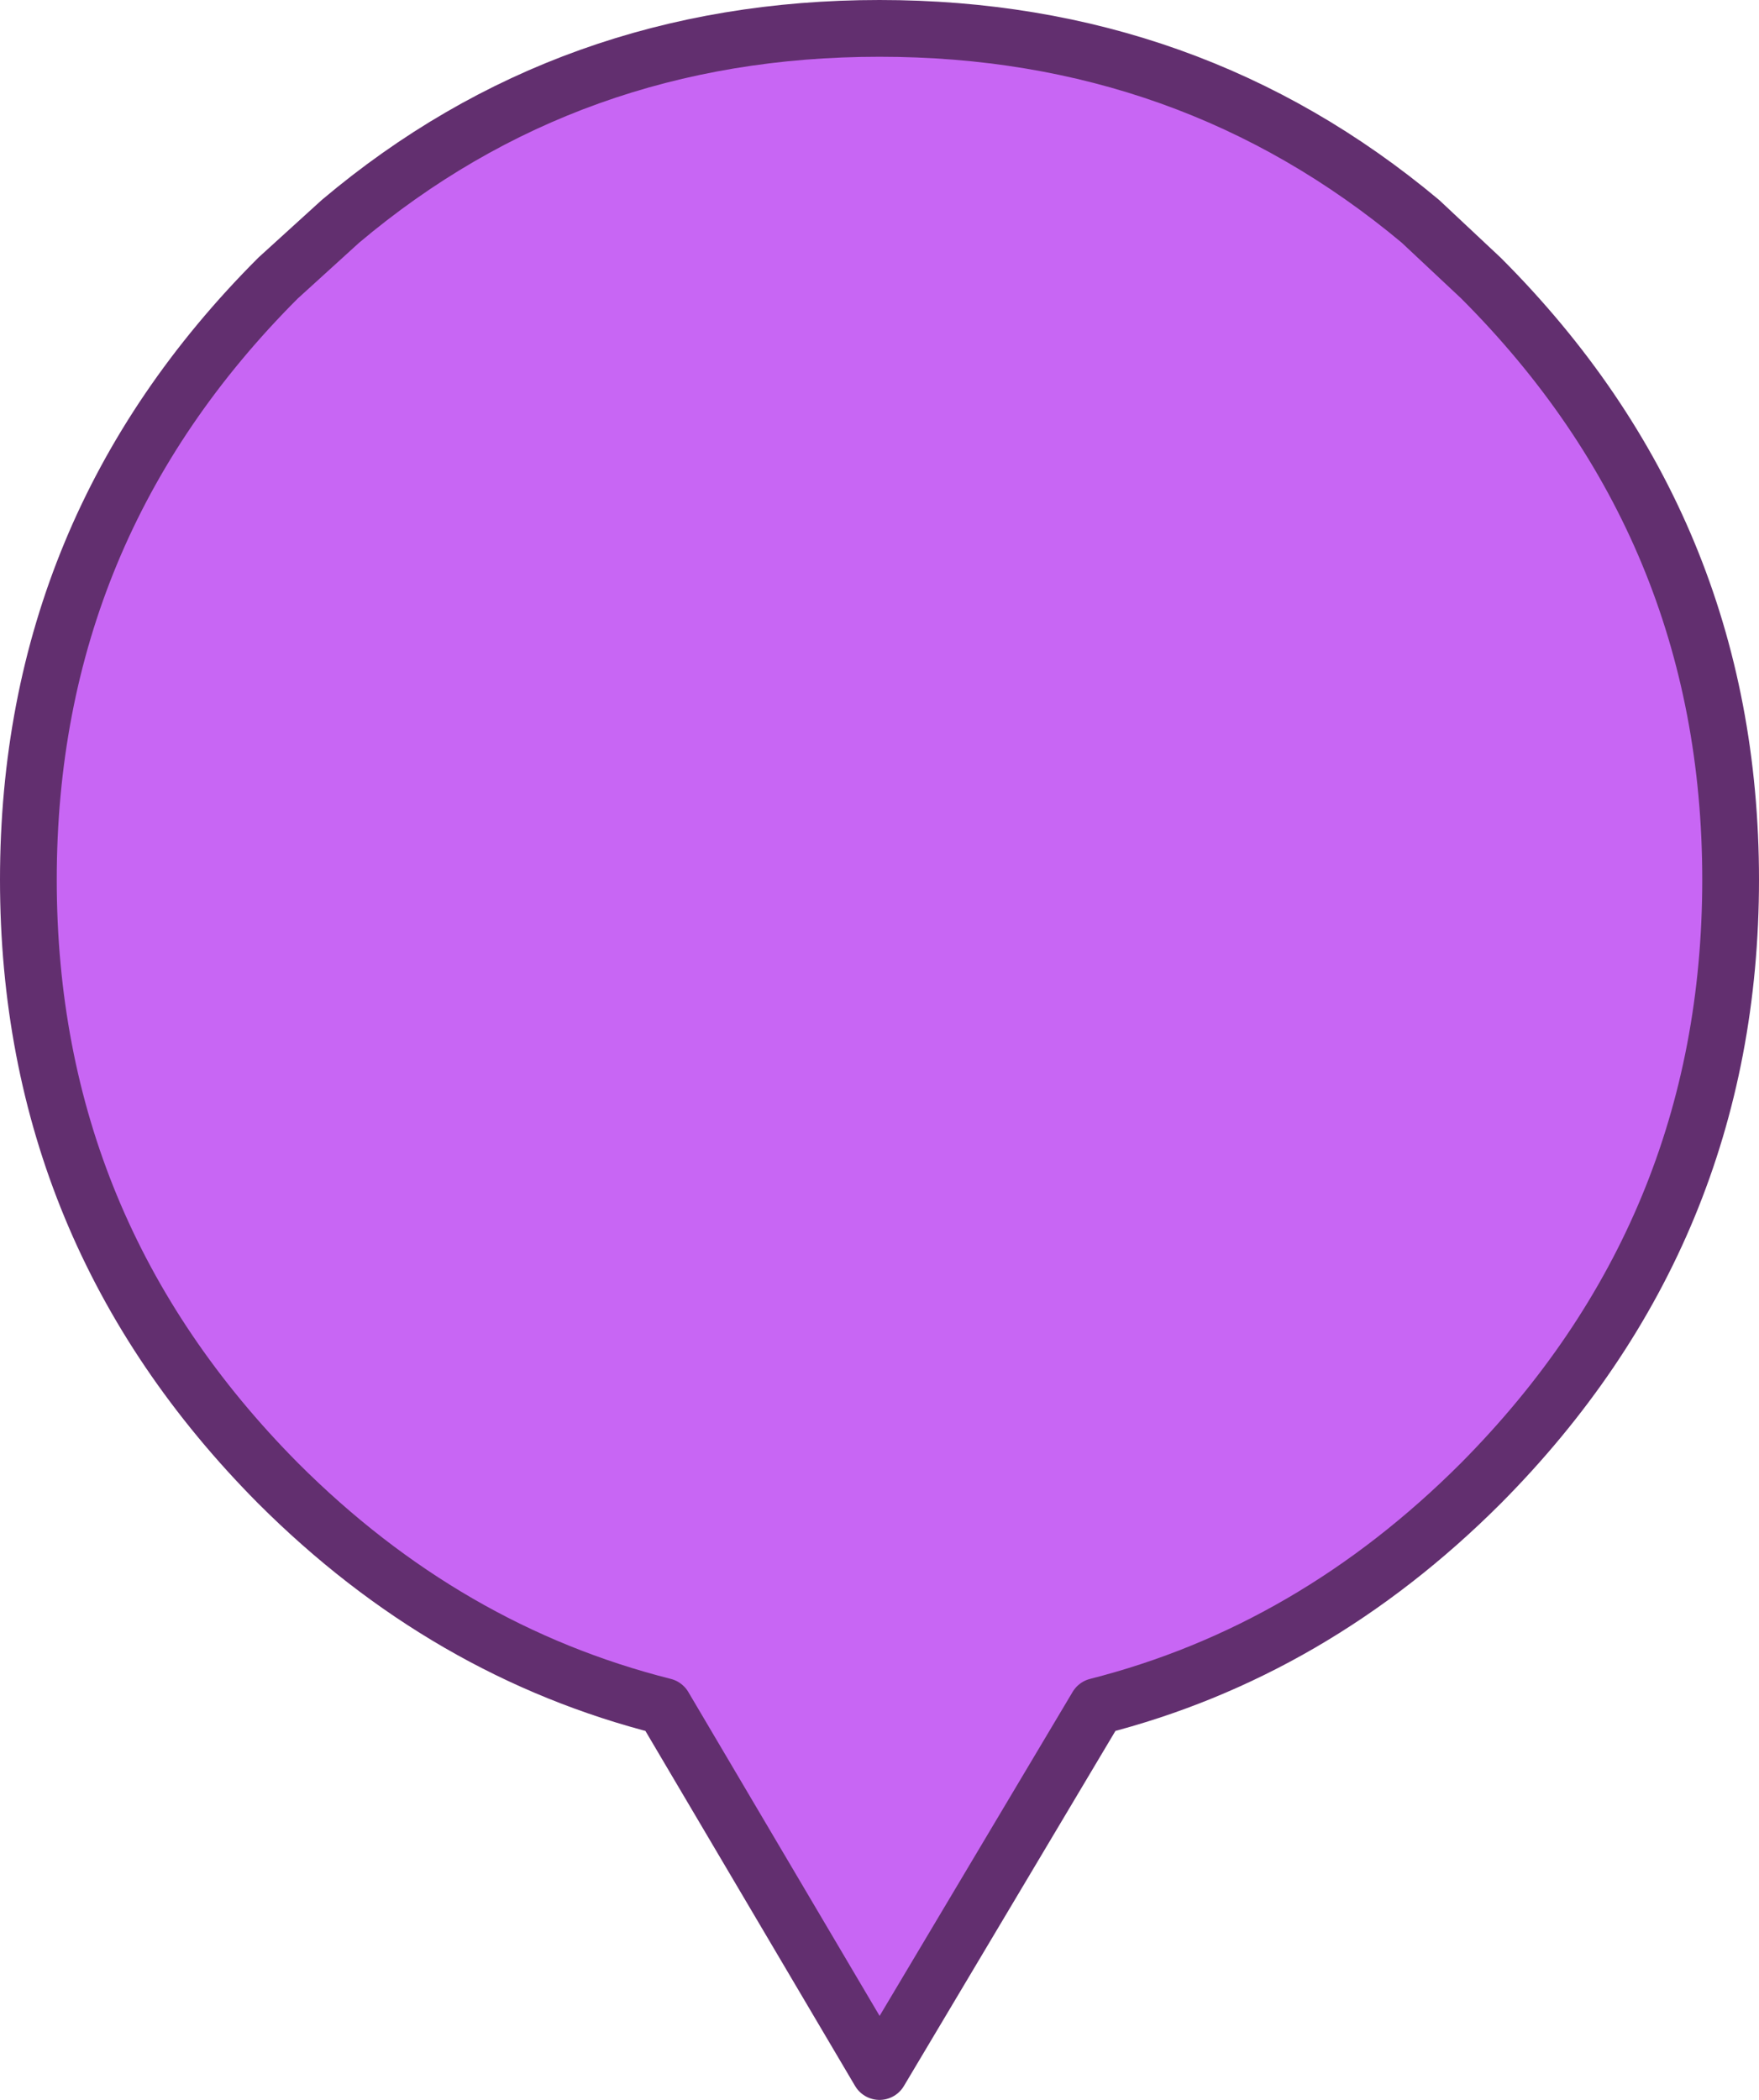 <?xml version="1.0" encoding="UTF-8" standalone="no"?>
<svg xmlns:ffdec="https://www.free-decompiler.com/flash" xmlns:xlink="http://www.w3.org/1999/xlink" ffdec:objectType="shape" height="55.5px" width="46.5px" xmlns="http://www.w3.org/2000/svg">
  <g transform="matrix(1.0, 0.0, 0.0, 1.0, 0.75, 0.75)">
    <path d="M38.4 6.6 Q45.0 13.2 45.0 22.5 45.0 31.8 38.4 38.45 33.95 42.9 28.25 44.35 L22.5 54.0 16.8 44.35 Q11.05 42.9 6.6 38.45 0.0 31.8 0.0 22.5 0.0 13.2 6.6 6.6 L8.25 5.1 Q14.3 0.0 22.5 0.0 30.7 0.0 36.8 5.1 L38.4 6.6" fill="#c866f4" fill-rule="evenodd" stroke="none"/>
    <path d="M38.4 6.6 Q45.0 13.2 45.0 22.5 45.0 31.8 38.4 38.45 33.95 42.9 28.25 44.35 L22.5 54.0 16.8 44.35 Q11.05 42.9 6.6 38.45 0.0 31.8 0.0 22.5 0.0 13.2 6.6 6.6 L8.25 5.1 Q14.3 0.0 22.5 0.0 30.7 0.0 36.8 5.1 L38.4 6.6 Z" fill="none" stroke="#622f6f" stroke-linecap="round" stroke-linejoin="round" stroke-width="1.5"/>
  </g>
</svg>
